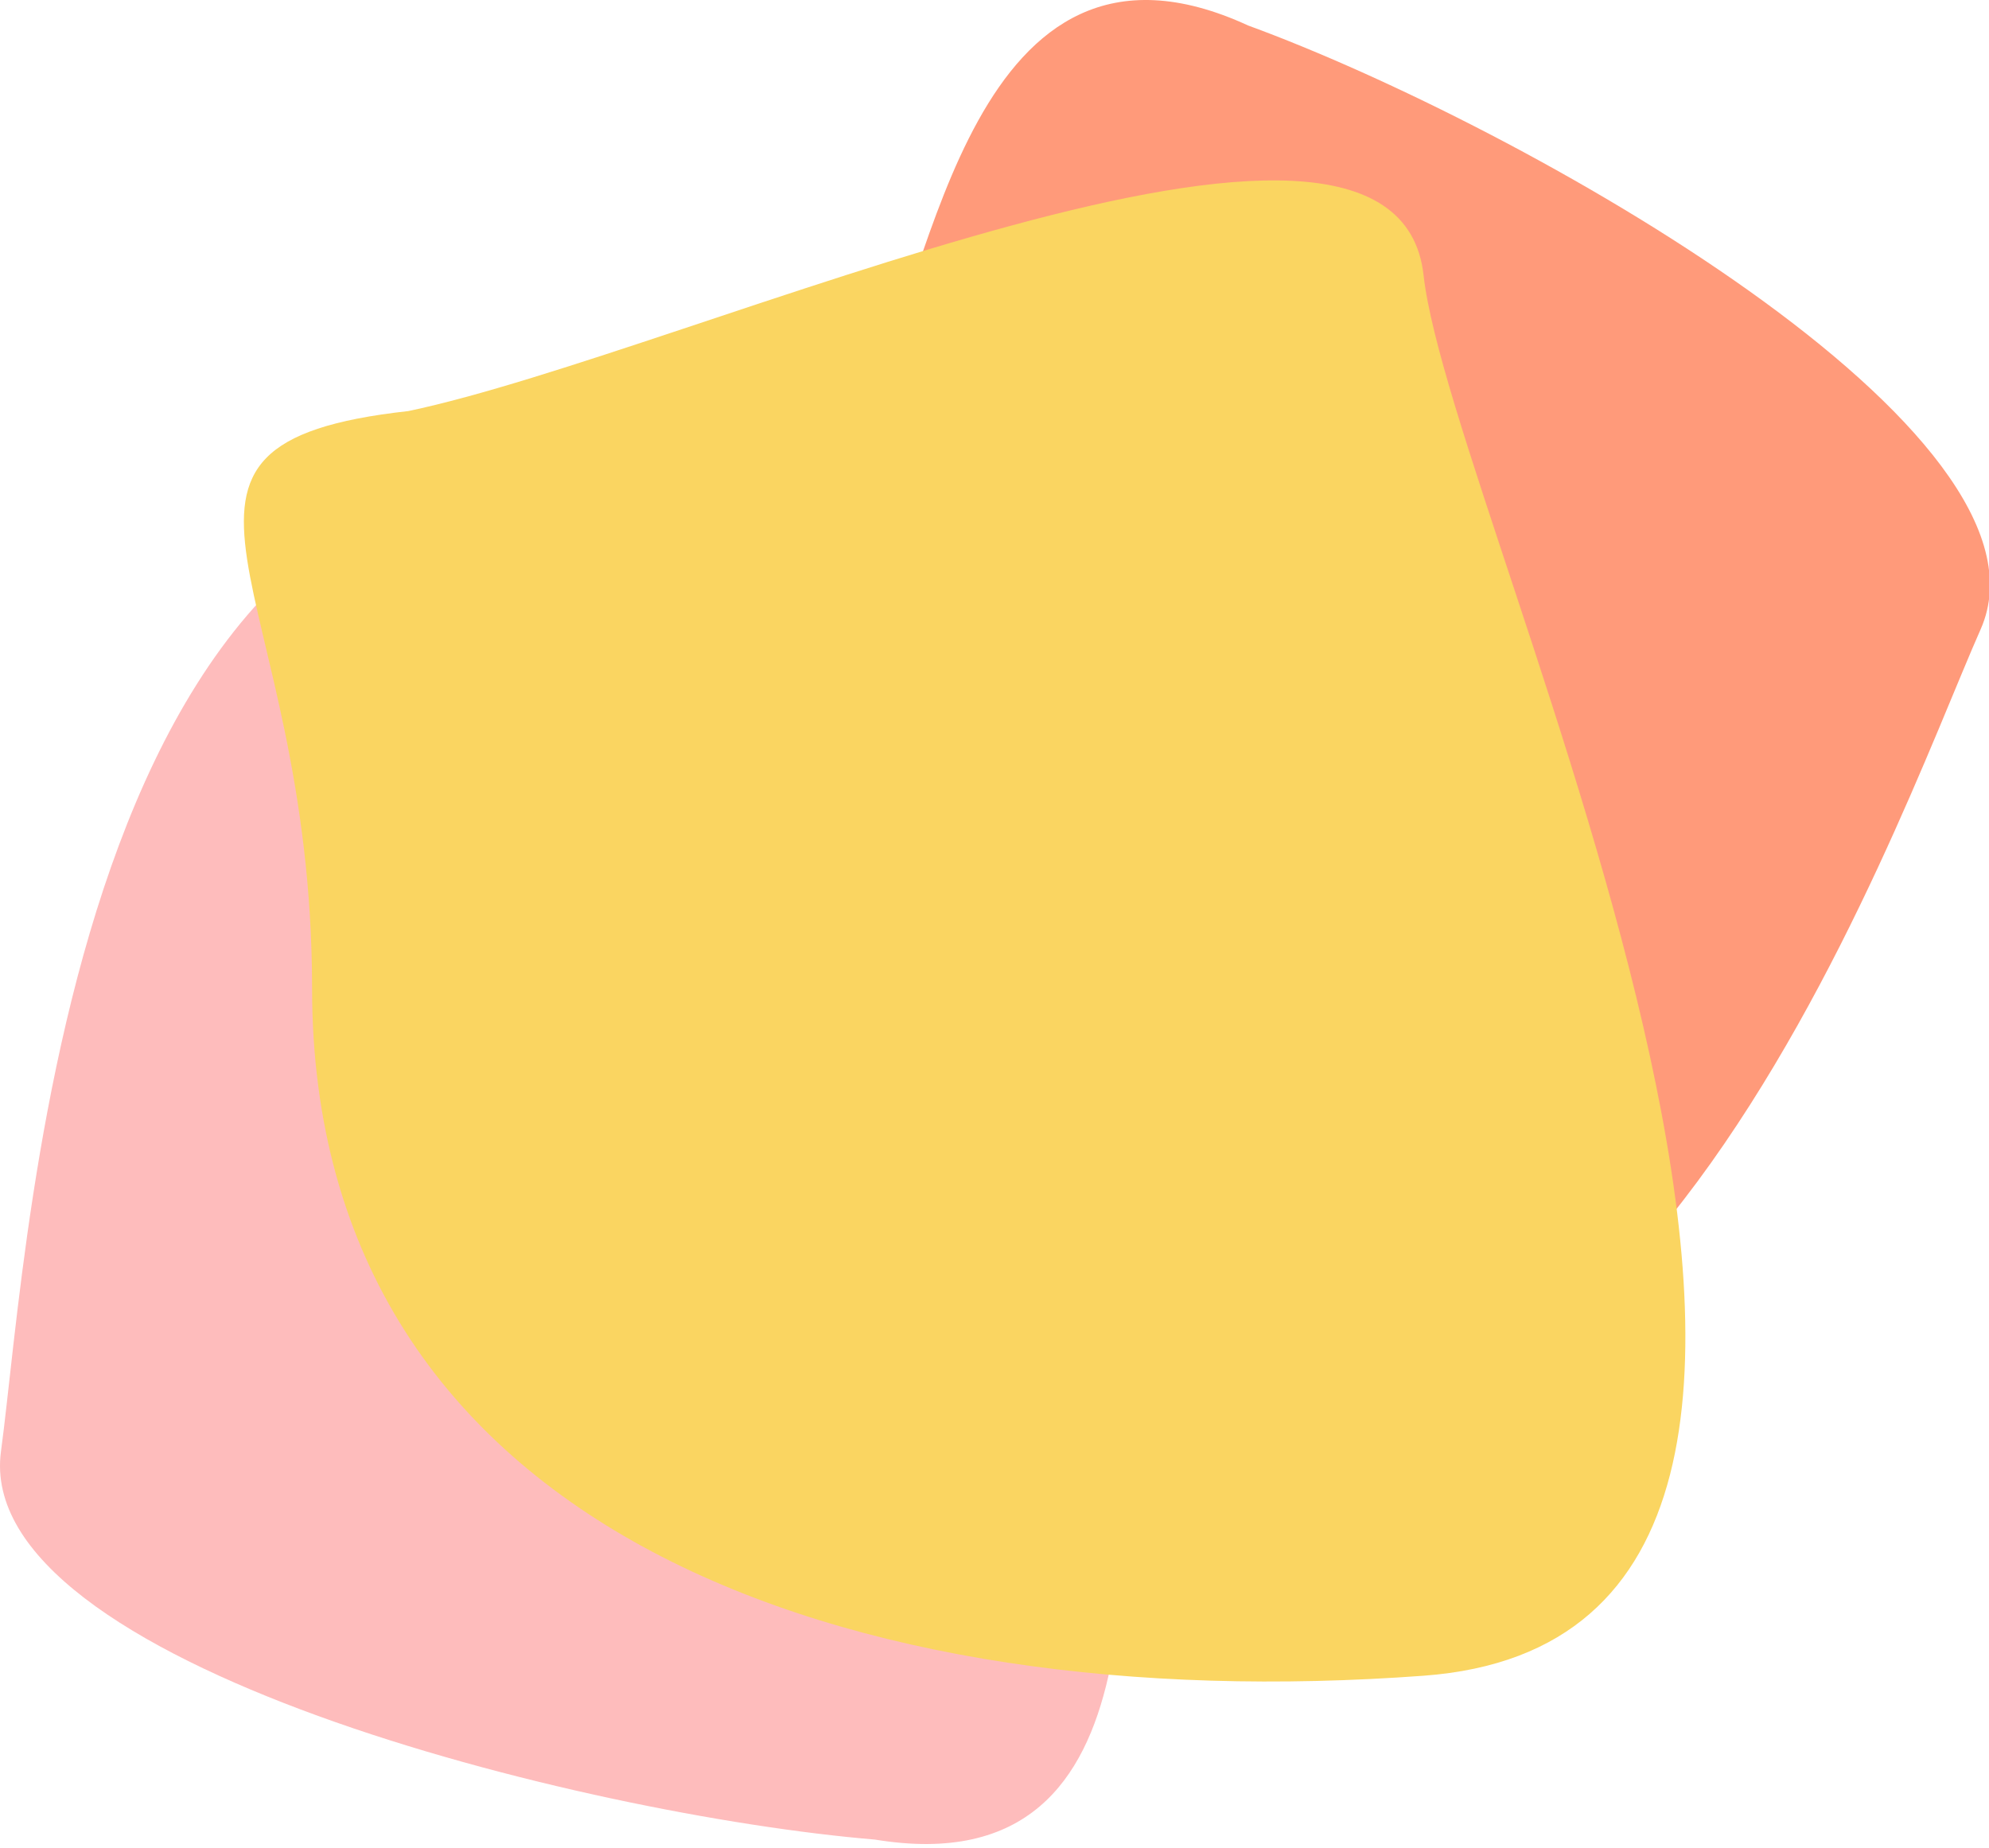 <svg version="1.1" id="SVG_CtaConnect" xmlns="http://www.w3.org/2000/svg" xmlns:xlink="http://www.w3.org/1999/xlink" x="0px" y="0px" width="508px" height="472px" viewBox="0 0 508 472" enable-background="new 0 0 508 472" xml:space="preserve">
<path fill="#FEBCBC" d="M0.253,370.699c-7.387,54.228,148.979,92.991,223.212,99.184c77.48,12.763,59.115-85.702,66.834-113.641  c7.719-27.938,20.965-204.162-125.521-232.875C18.291,94.657,7.64,316.474,0.253,370.699z"/>
<path fill="#FF9A7A" d="M505.851,160.771C528.144,110.529,388.51,32.033,318.8,6.521c-70.993-32.692-80.891,66.907-96.142,91.762  c-15.252,24.855-77.346,190.968,55.596,257.185C411.193,421.688,483.557,211.014,505.851,160.771z"/>
<path fill="#FAD561" d="M363.588,70.312C356.37,5.368,176.476,89.847,104.293,105c-76.994,8.528-24.588,43.513-24.588,147.424  c0,138.883,137.114,186.433,283.883,175.607C510.358,417.209,370.806,135.257,363.588,70.312z"/>
</svg>